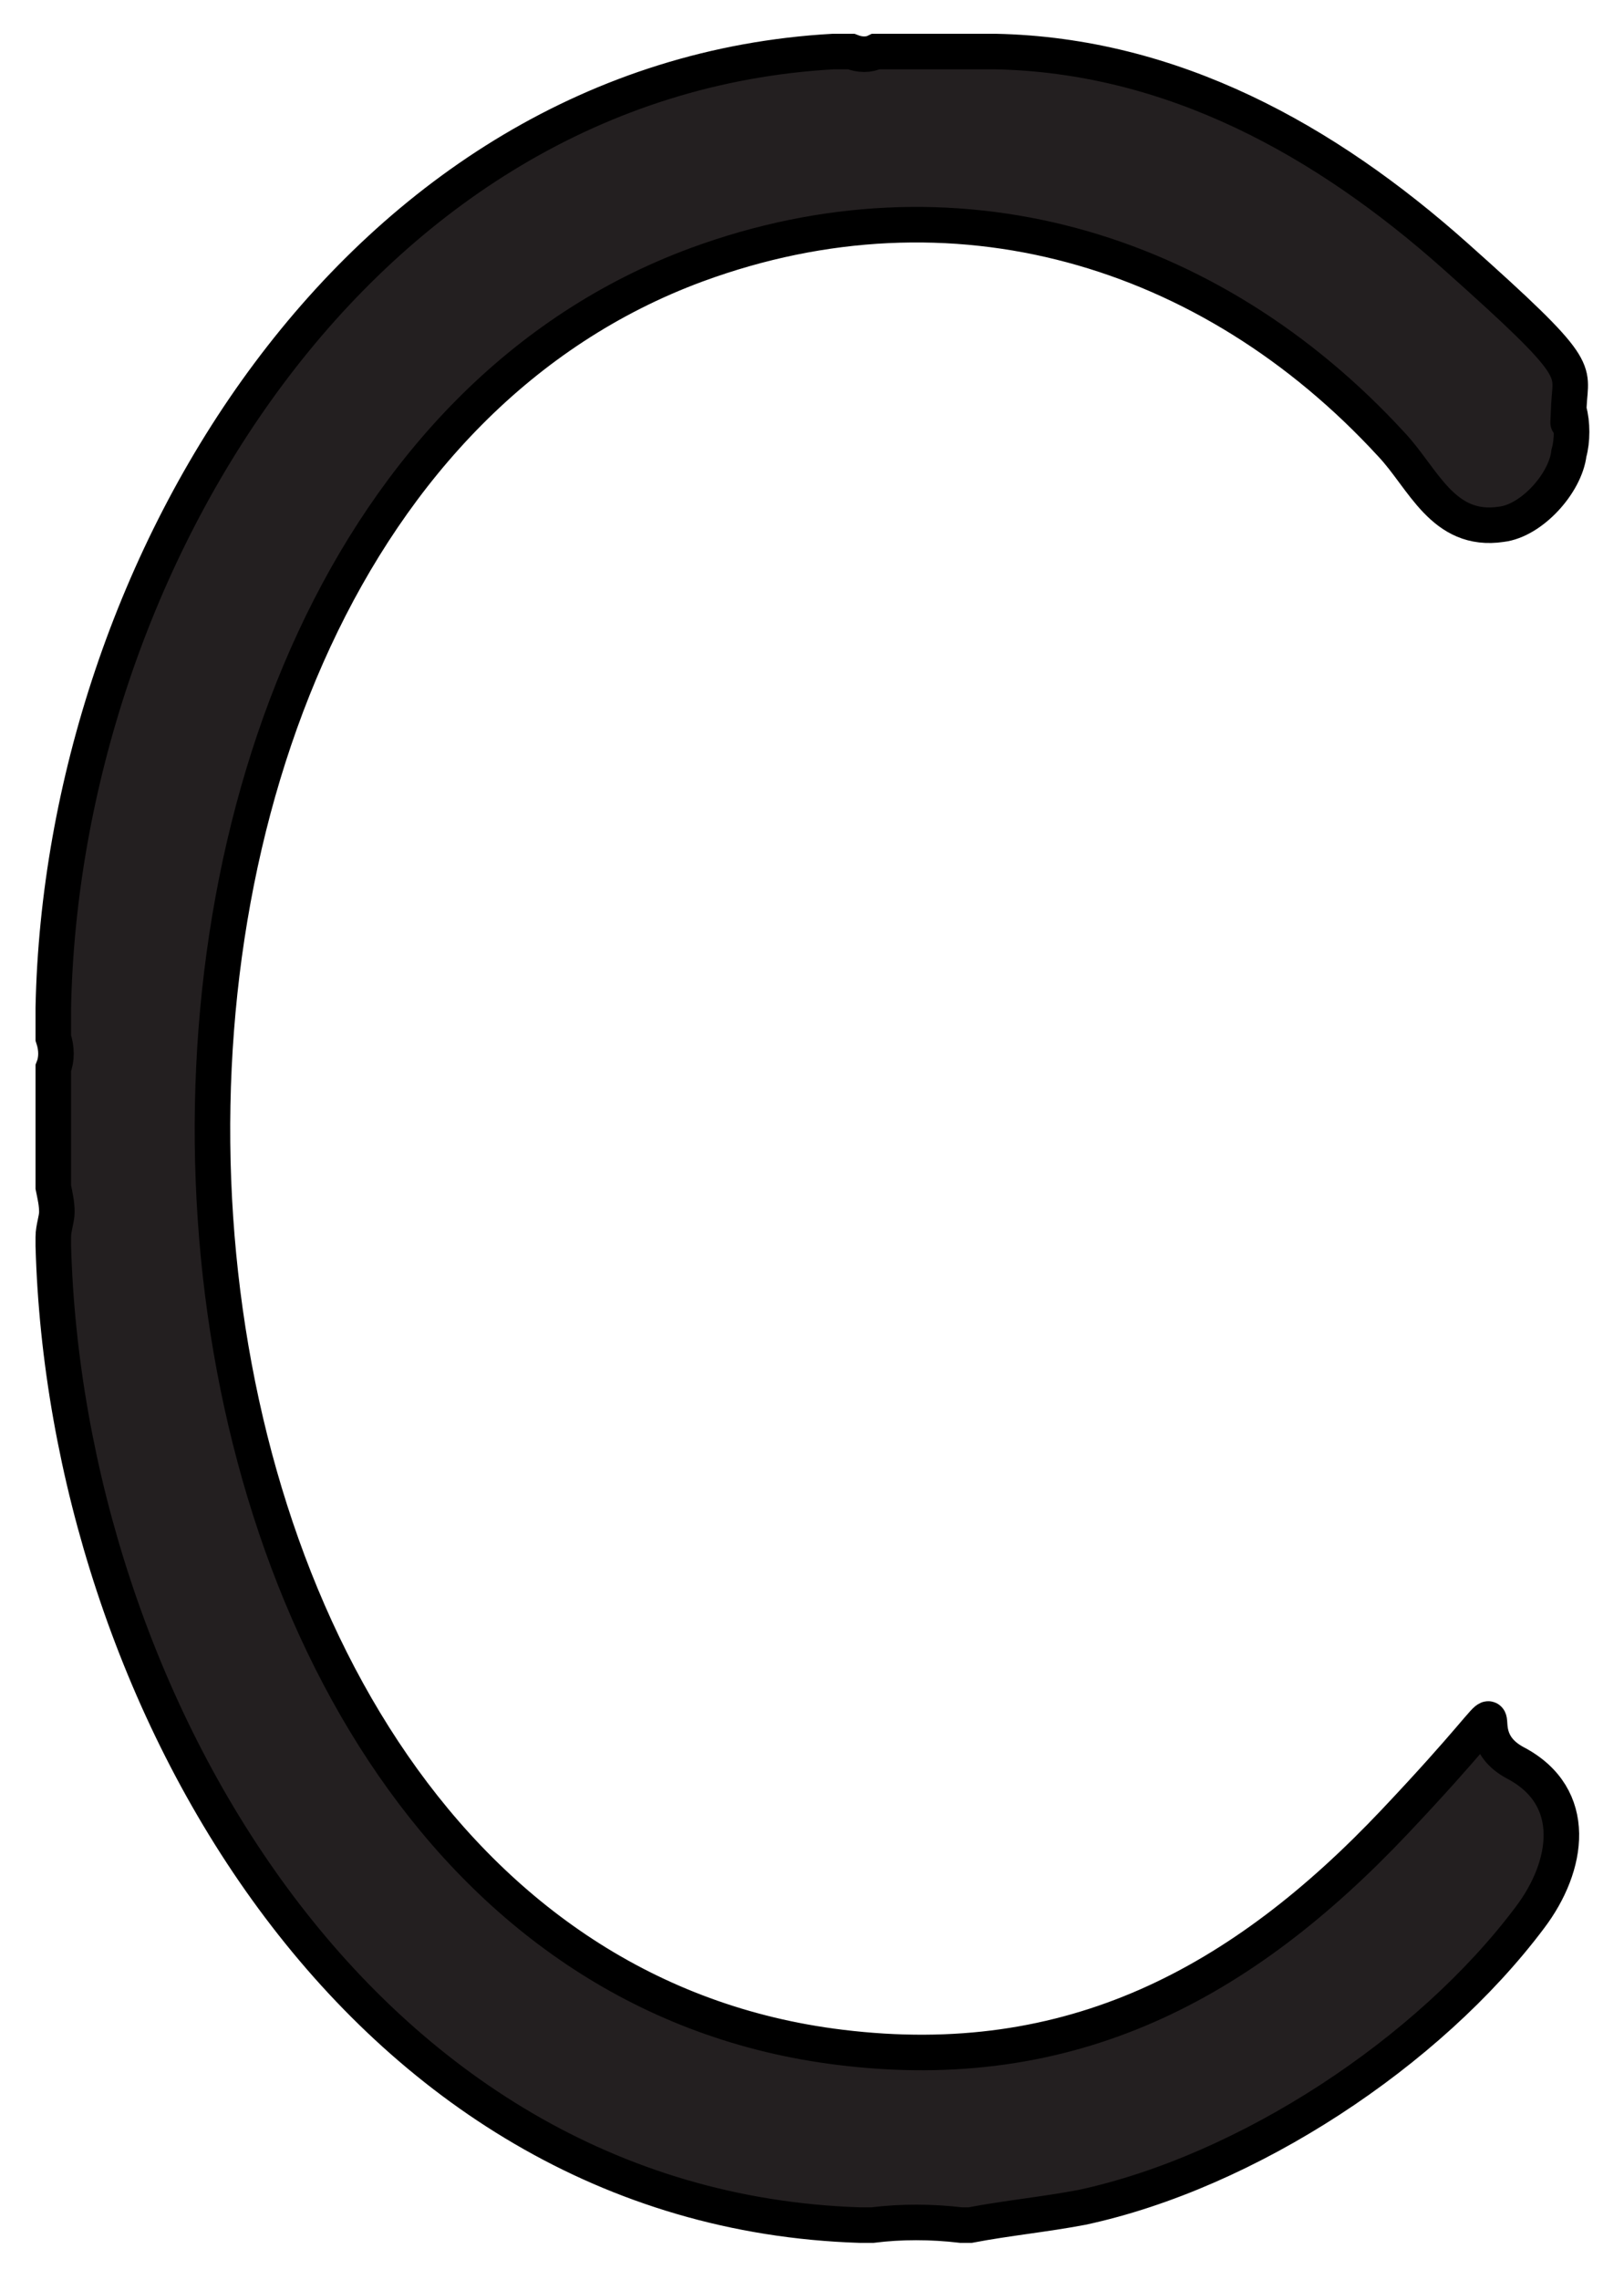 <?xml version="1.0" encoding="UTF-8"?>
<svg id="Layer_2" xmlns="http://www.w3.org/2000/svg" version="1.1" viewBox="-3 -3 91.4 128.3">
  <!-- Generator: Adobe Illustrator 29.5.0, SVG Export Plug-In . SVG Version: 2.1.0 Build 137)  -->
  <defs>
    <style>
      .st6 {
        fill: #231f20;
        stroke: #000;
        stroke-miterlimit: 10;
        stroke-width: 2px;
      }
    </style>
  </defs>
  <path class="st6" d="M44.9-.1c.5.2,1,.2,1.4,0h6.7c10,.2,18.6,5,25.9,11.5s6.5,6.3,6.4,8.4,0,.2,0,.3c.2.7.2,1.7,0,2.4-.2,1.7-2.1,3.8-3.8,4-3.3.5-4.4-2.6-6.2-4.5-10.2-11.1-24.7-15.4-39.1-10.1C-3.3,26.5.8,106.9,44.3,112.2c13,1.6,22.6-3.6,31.2-12.7s3.2-5.2,6.8-3.3,3,5.8.8,8.7c-5.7,7.6-15.9,14.3-25.2,16.3-2.1.4-4.2.6-6.3,1h-.5c-1.7-.2-3.4-.2-5,0h-.7C17.1,121.3.7,92.4,0,67.1v-.5c0-.5.2-1,.2-1.4,0-.5-.1-.9-.2-1.4v-6.7c.2-.5.2-1.1,0-1.7,0-.6,0-1.1,0-1.7C.5,28.8,17.2,1.4,43.9-.1h1Z"/>
</svg>